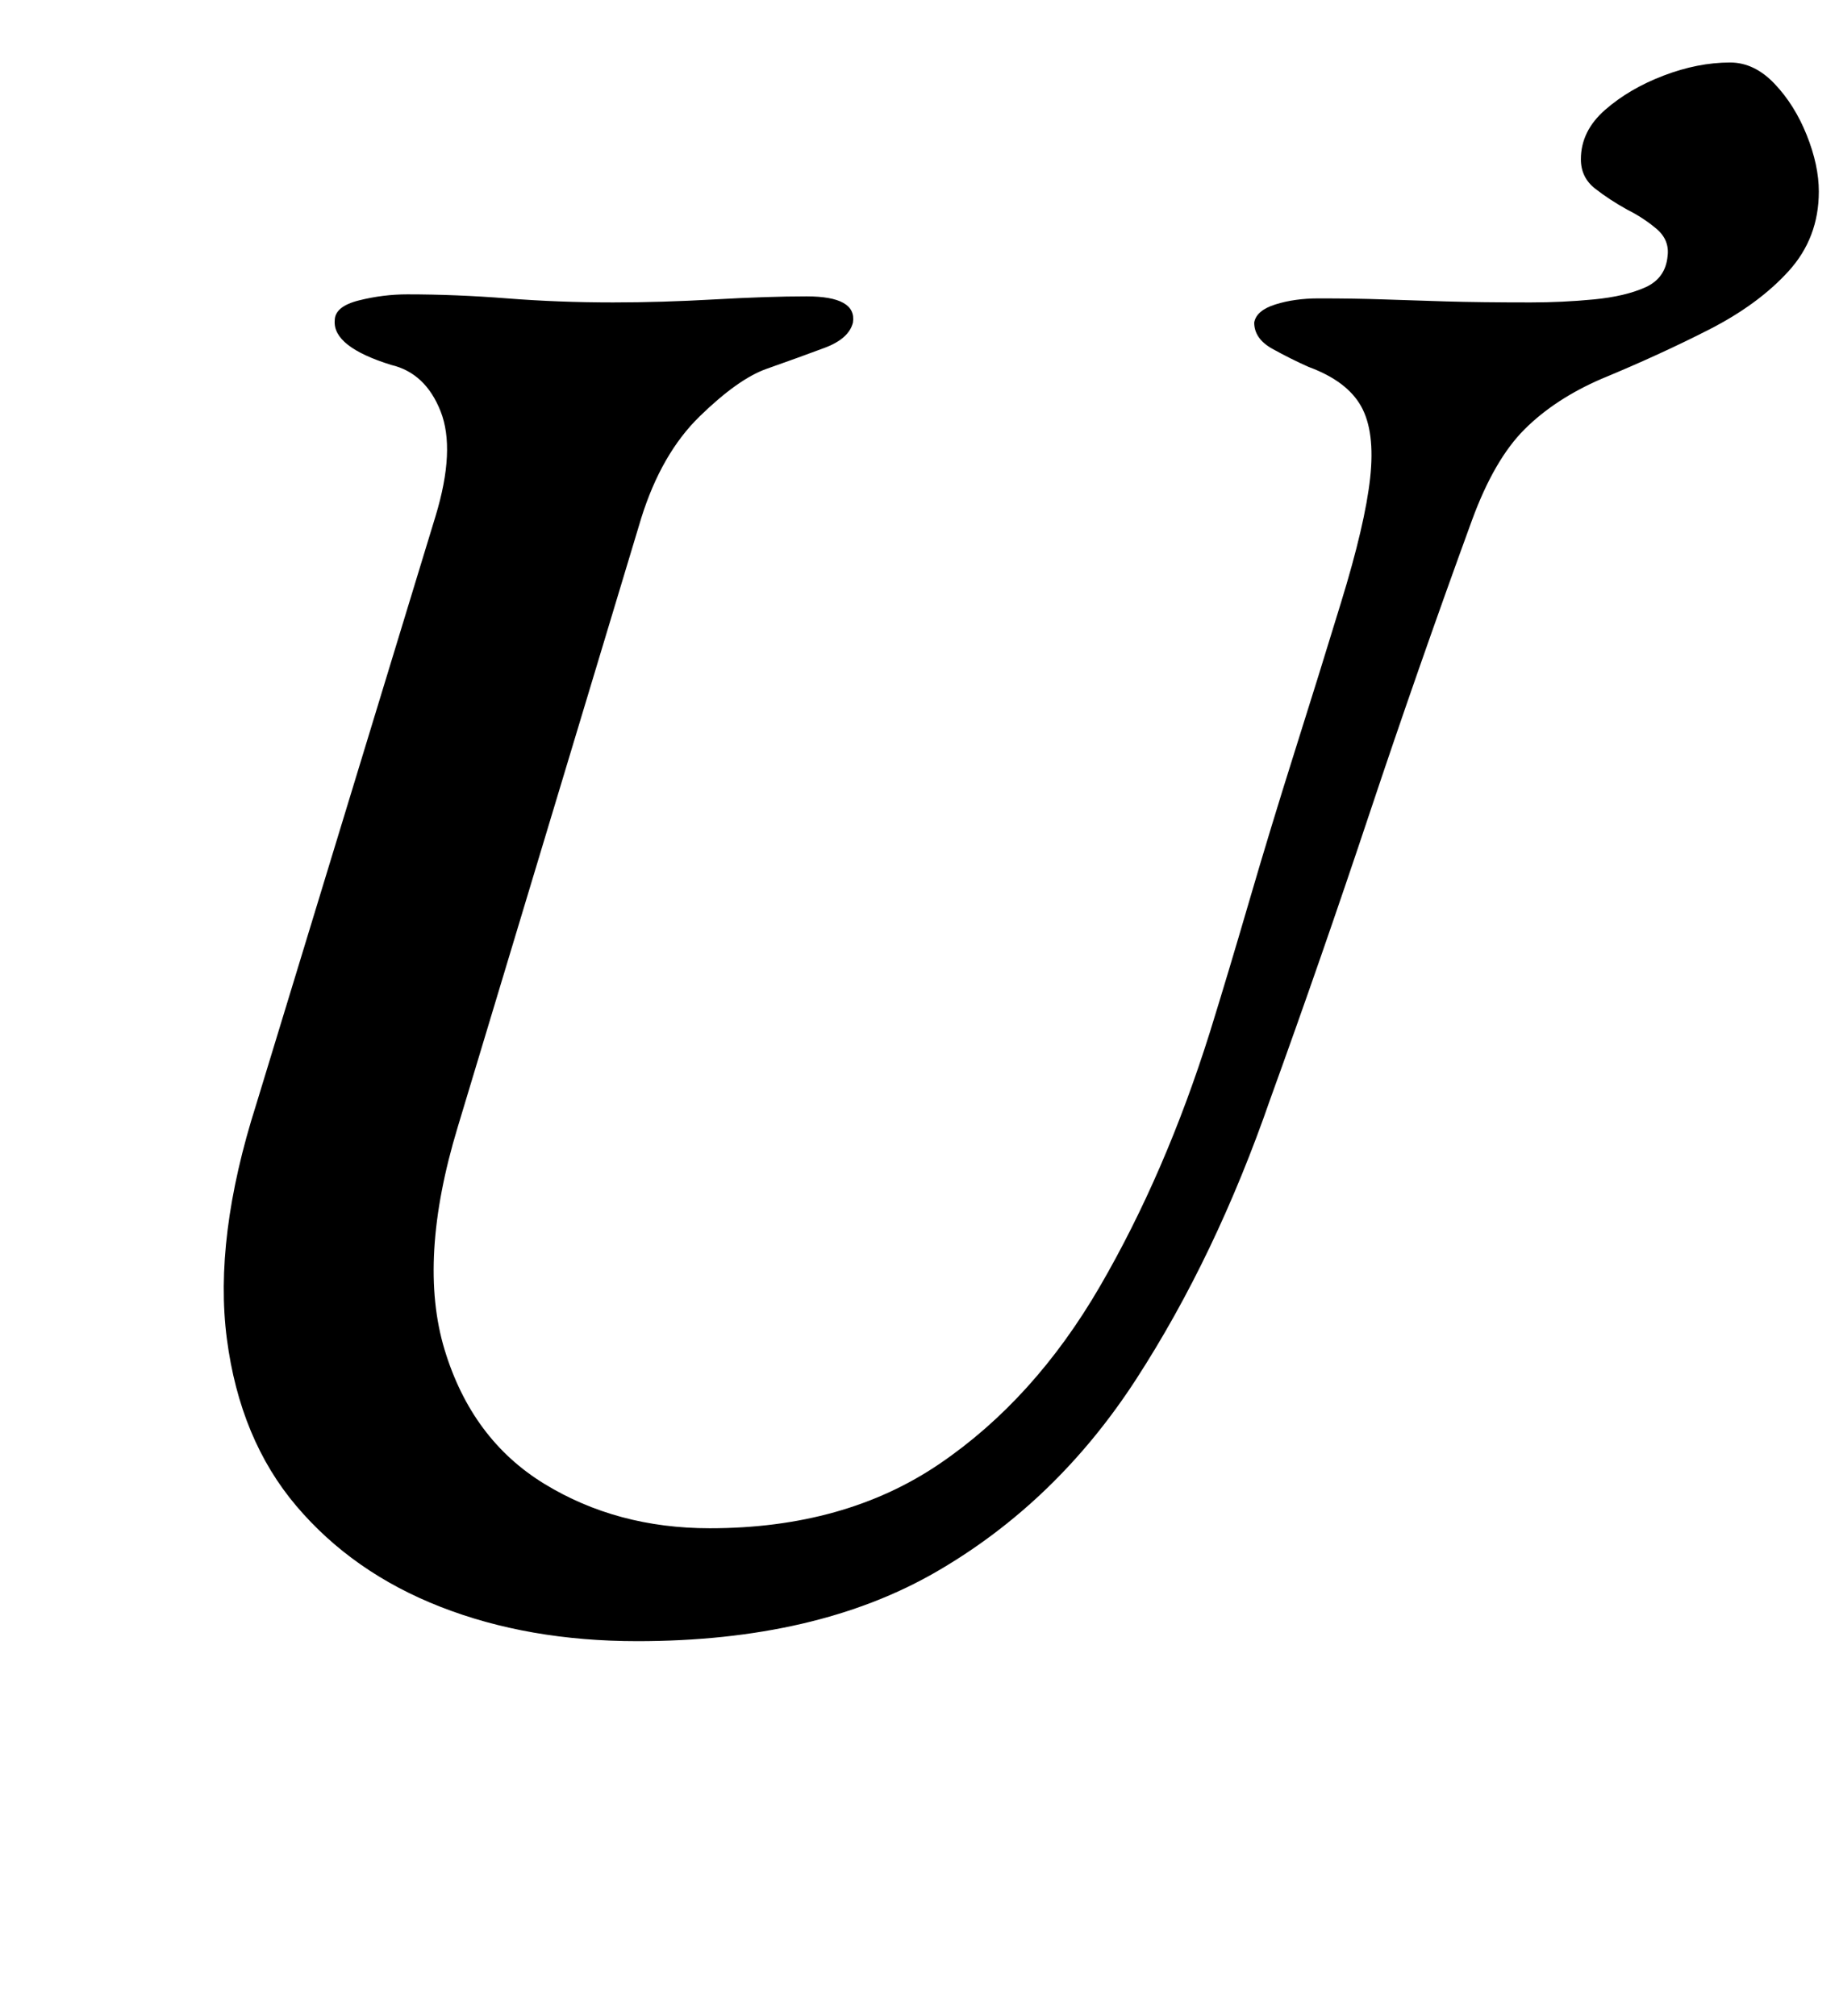 <?xml version="1.0" standalone="no"?>
<!DOCTYPE svg PUBLIC "-//W3C//DTD SVG 1.1//EN" "http://www.w3.org/Graphics/SVG/1.1/DTD/svg11.dtd" >
<svg xmlns="http://www.w3.org/2000/svg" xmlns:xlink="http://www.w3.org/1999/xlink" version="1.1" viewBox="-10 0 912 1000">
  <g transform="matrix(1 0 0 -1 0 800)">
   <path fill="currentColor"
d="M306 -14q-54 0 -97.5 17t-71.5 50t-34.5 83t14.5 116l89 292q10 33 2.5 52t-24.5 23q-29 9 -28 22q0 7 12 10t24 3q24 0 49.5 -2t52.5 -2q24 0 50.5 1.5t45.5 1.5q25 0 23 -13q-2 -8 -14 -12.5t-29 -10.5q-14 -5 -33 -23.5t-29 -50.5l-91 -302q-20 -66 -6.5 -110.5
t49.5 -66.5t82 -22q67 0 114 32t79.5 88t54.5 126q9 29 19.5 65t22.5 74t23 74q12 39 14.5 62t-4.5 35.5t-26 19.5q-9 4 -18 9t-9 13q1 6 10.5 9t21.5 3q18 0 32 -0.5t31 -1t42 -0.5q16 0 31.5 1.5t25.5 6t11 15.5q1 8 -5.5 13.5t-14.5 9.5q-9 5 -16 10.5t-7 14.5
q0 14 12 24.5t29 17t33 6.5q12 0 22 -10.5t16 -25.5t6 -28q0 -23 -15 -39.5t-39.5 -29t-53.5 -24.5q-23 -10 -38 -25t-26 -45q-27 -74 -51 -146t-49 -141q-27 -78 -66.5 -139t-99 -95.5t-148.5 -34.5z" />
  </g>

</svg>
